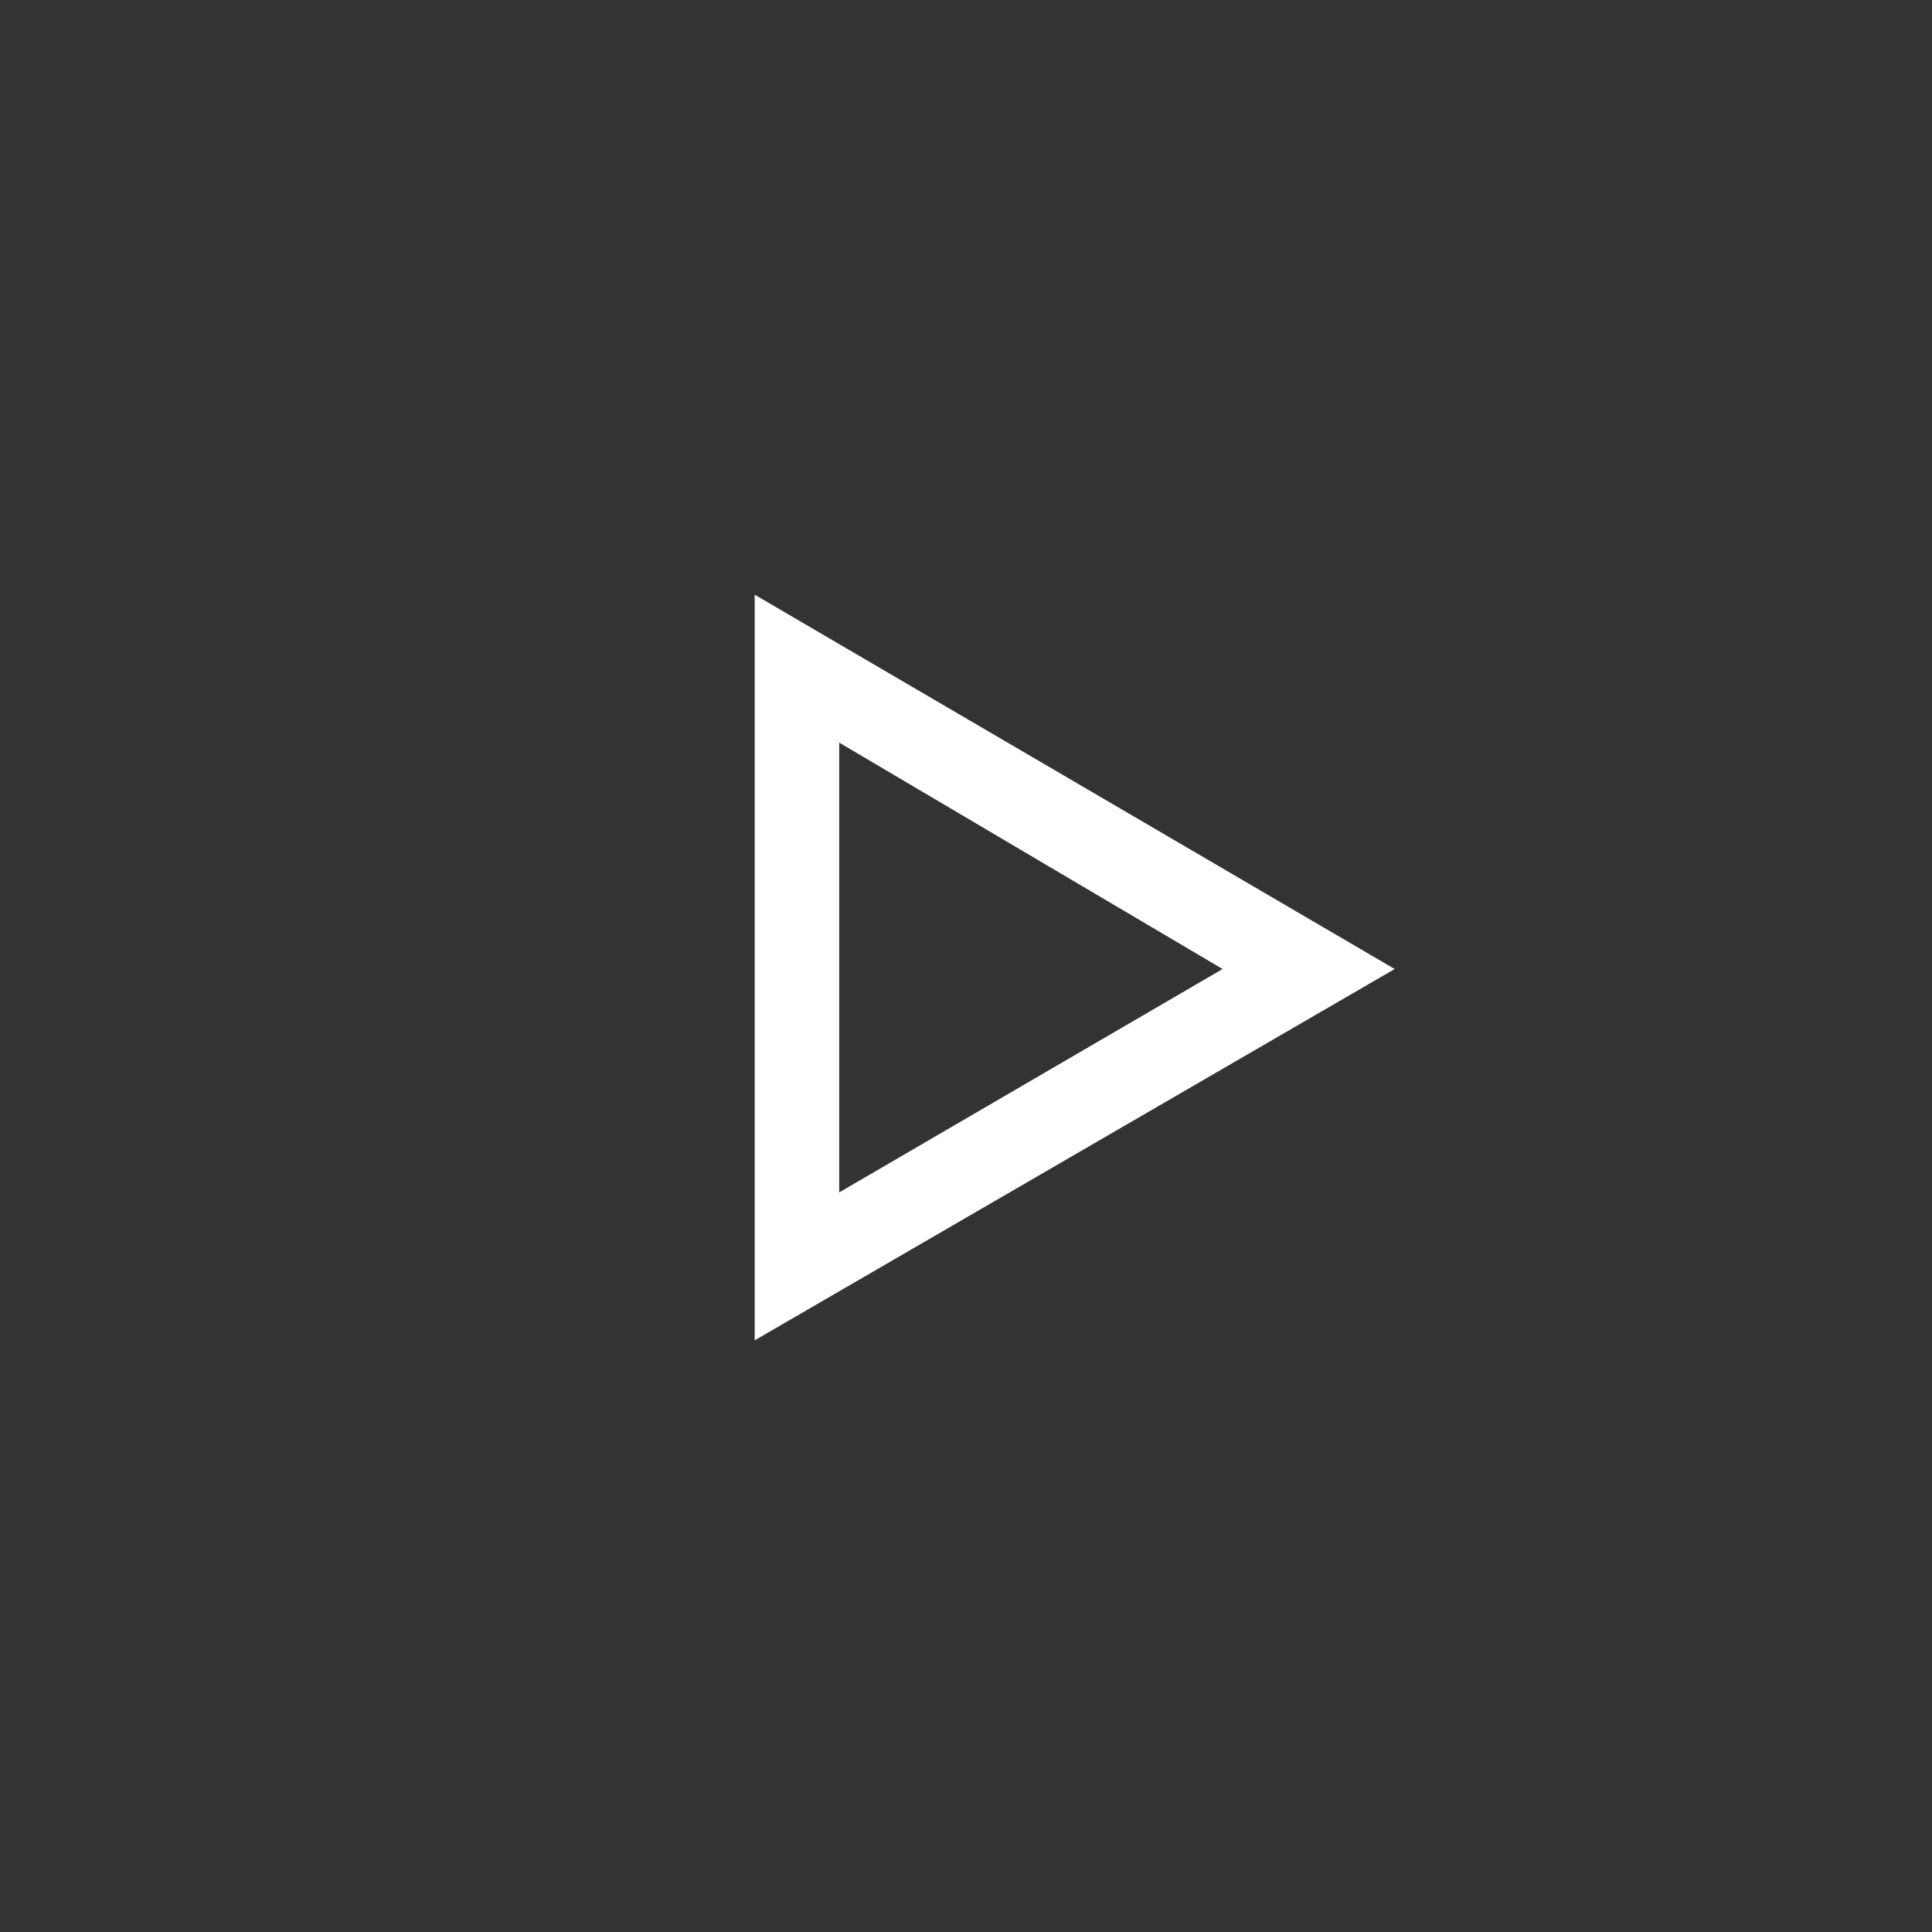 <svg id="Layer_1" version="1.1" viewBox="0 0 64 64" xml:space="preserve" xmlns="http://www.w3.org/2000/svg"><rect x="0" y="0" width="64" height="64" fill="#333333" stroke="none"/><g id="Icon-Play" transform="translate(128 278)"><path d="M-103-233.6v-24.7l21.2 12.4-21.2 12.3zm2.8-19.8v14.9l12.7-7.4-12.7-7.5z" id="Fill-125" fill="#fff"/></g></svg>